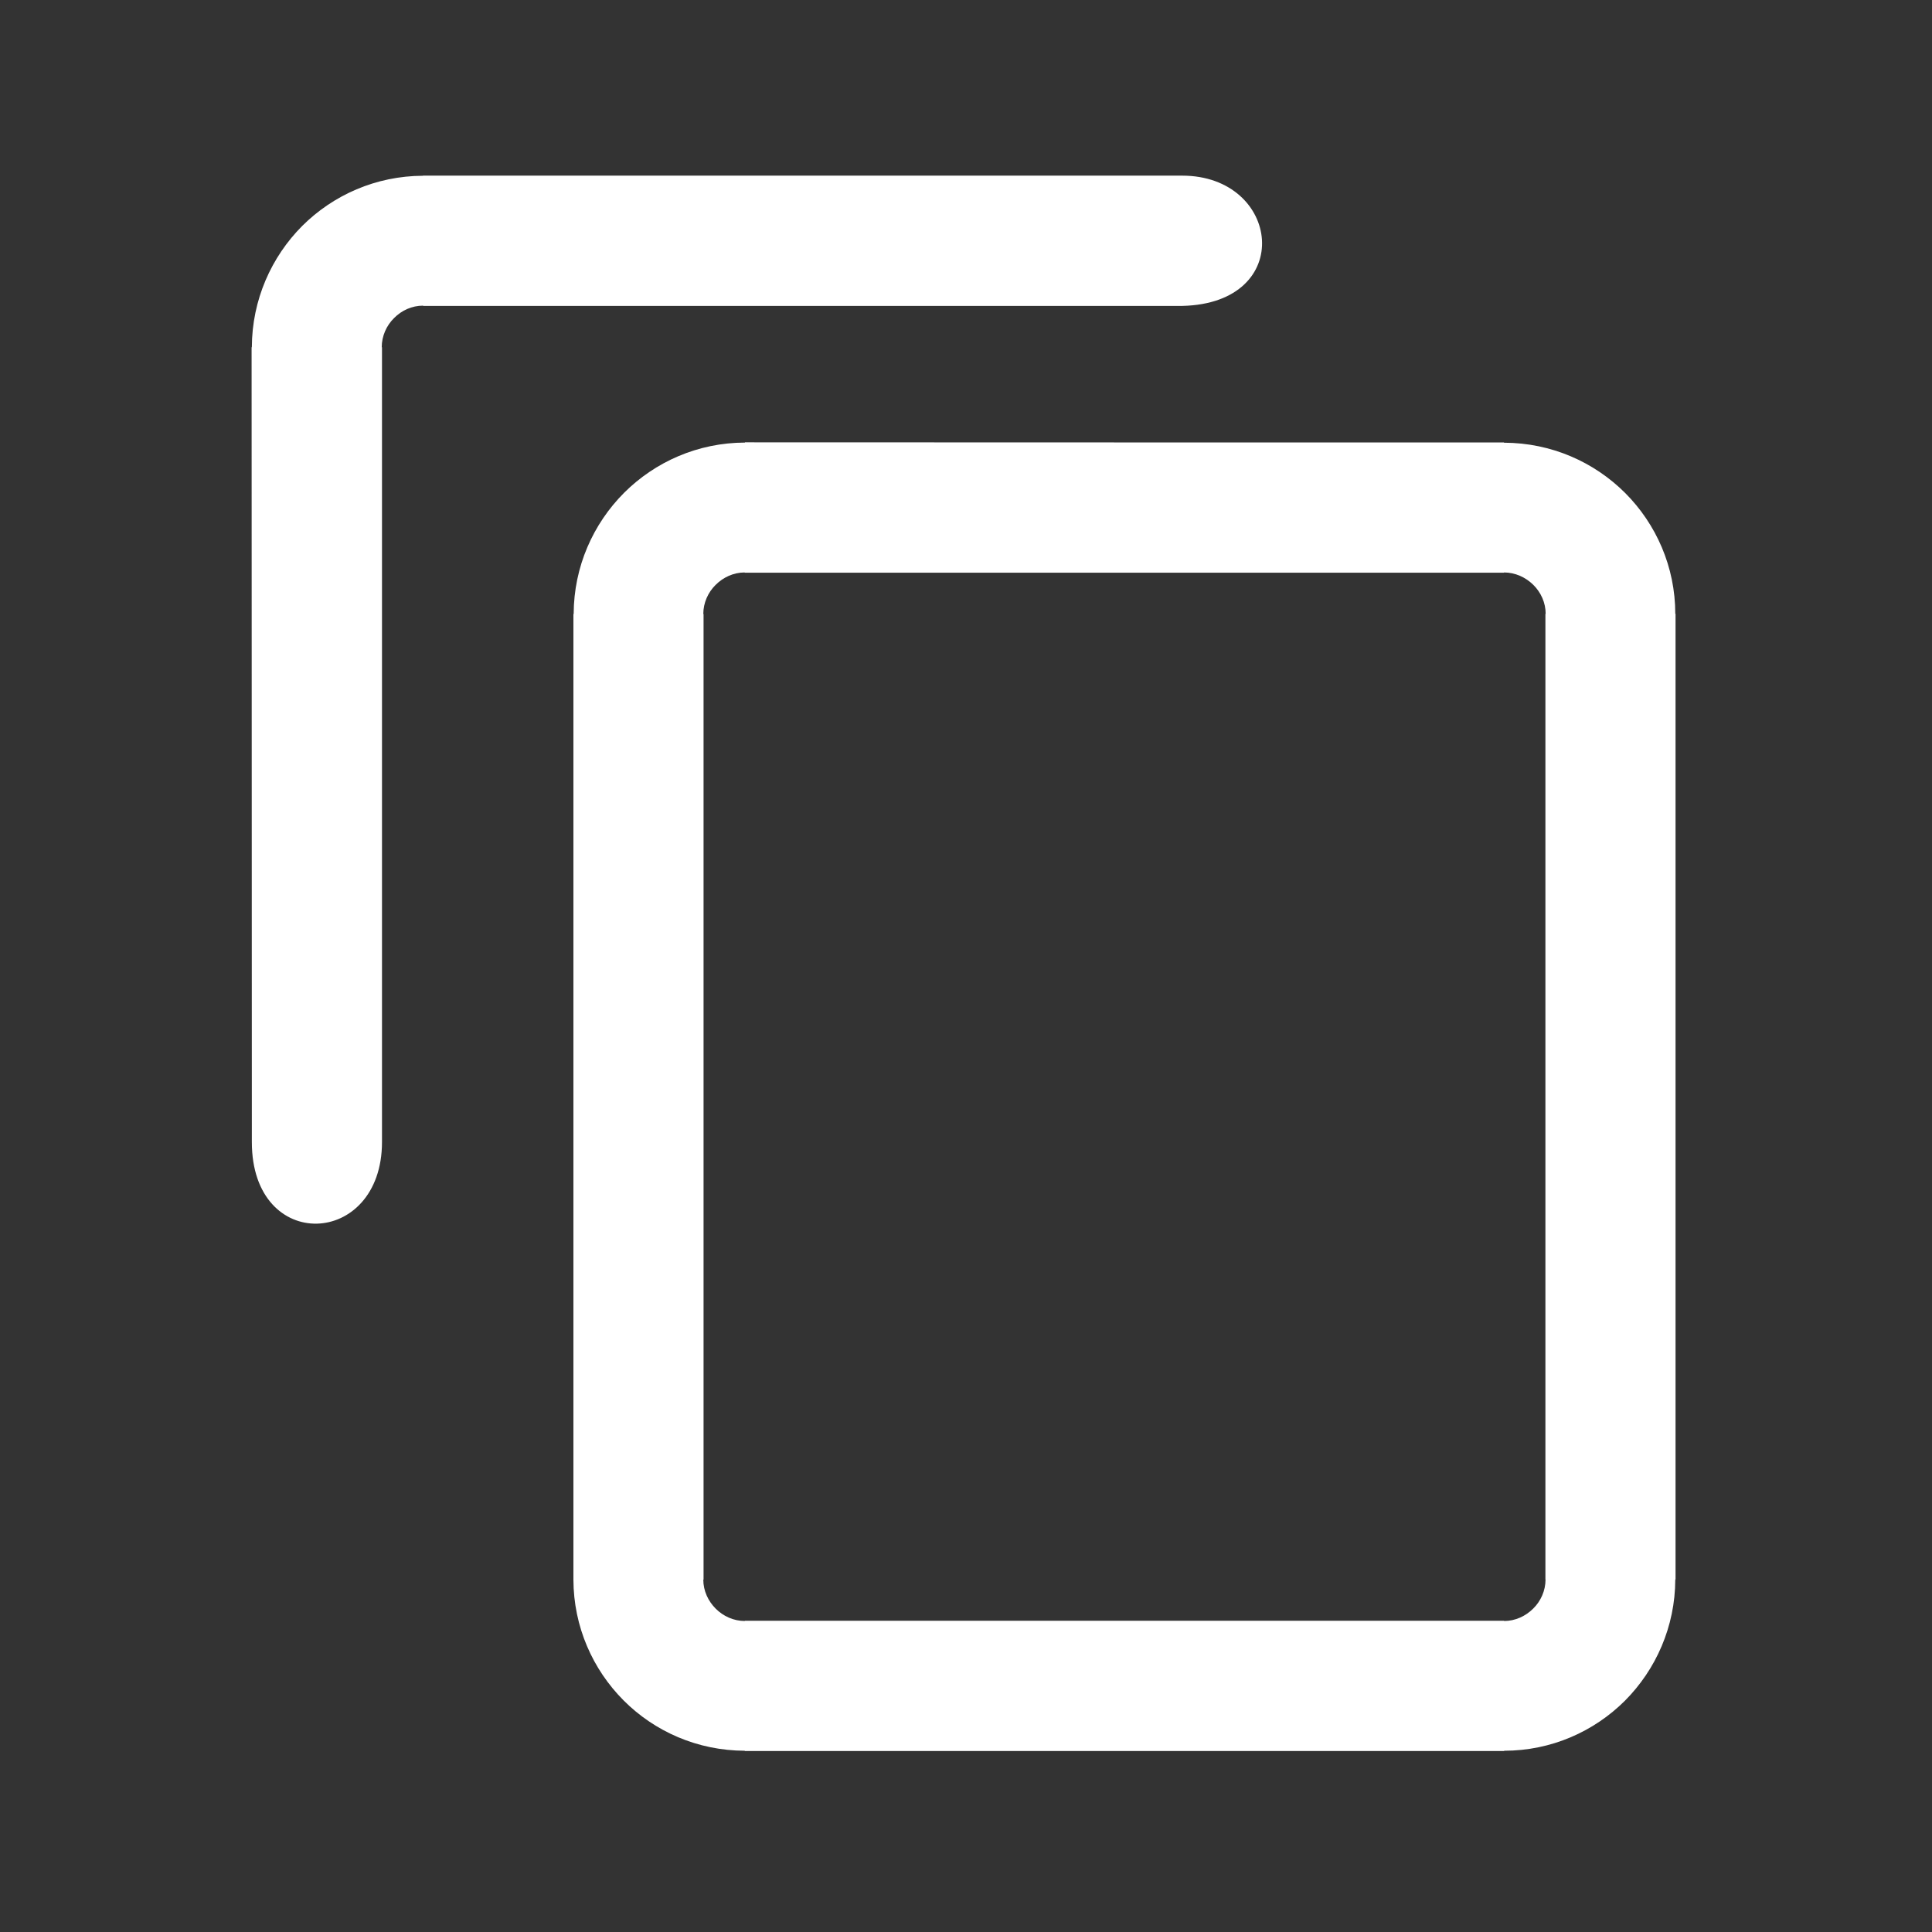 <?xml version="1.0" encoding="UTF-8"?>
<svg height="22" viewBox="0 0 22 22" width="22" xmlns="http://www.w3.org/2000/svg">
 <rect x="0" y="0" width="22" height="22" fill="#333333" stroke="none"/>
 <g fill="#fff" transform="matrix(.146 0 0 .146 2.865 2)">
  <path class="st0"
        d="m97.67 20.81 0.01 0.02c3.7 0.01 7.04 1.51 9.46 3.93 2.4 2.41 3.9 5.74 3.9 9.42h0.02v75.31h-0.02c-0.01 3.68-1.51 7.03-3.93 9.46-2.41 2.4-5.74 3.9-9.42 3.9v0.02h-59.22v-0.02c-3.69-0.01-7.04-1.5-9.46-3.93-2.4-2.41-3.9-5.74-3.91-9.42v-75.3-0.01h0.02c0.01-3.69 1.52-7.04 3.94-9.46 2.41-2.4 5.73-3.9 9.42-3.91v-0.02h0.02c19.72 0.01 39.45 0.01 59.17 0.01zm-97.65 54.57-0.02-61.99v-0.01h0.02c0.01-3.69 1.52-7.04 3.93-9.46 2.41-2.4 5.74-3.9 9.42-3.91v-0.01h59.21c7.69 0 8.9 9.96 0.01 10.16h-59.21v-0.02c-0.88 0-1.68 0.37-2.27 0.97-0.59 0.58-0.96 1.4-0.96 2.27h0.02v3.18 58.81c0 8.26-10.15 8.72-10.15 0.01zm100.89 34.11v-75.31h0.02c0-0.87-0.37-1.68-0.97-2.27-0.59-0.58-1.4-0.96-2.28-0.96v0.02h-59.22v-0.02c-0.88 0-1.68 0.38-2.27 0.97-0.59 0.58-0.96 1.4-0.96 2.27h0.02v75.31h-0.02c0 0.88 0.38 1.68 0.97 2.27s1.4 0.96 2.27 0.96v-0.02h59.22v0.02c0.87 0 1.68-0.38 2.27-0.97 0.59-0.58 0.96-1.4 0.96-2.27z"
        fill="#fff"/>
 </g>
</svg>
